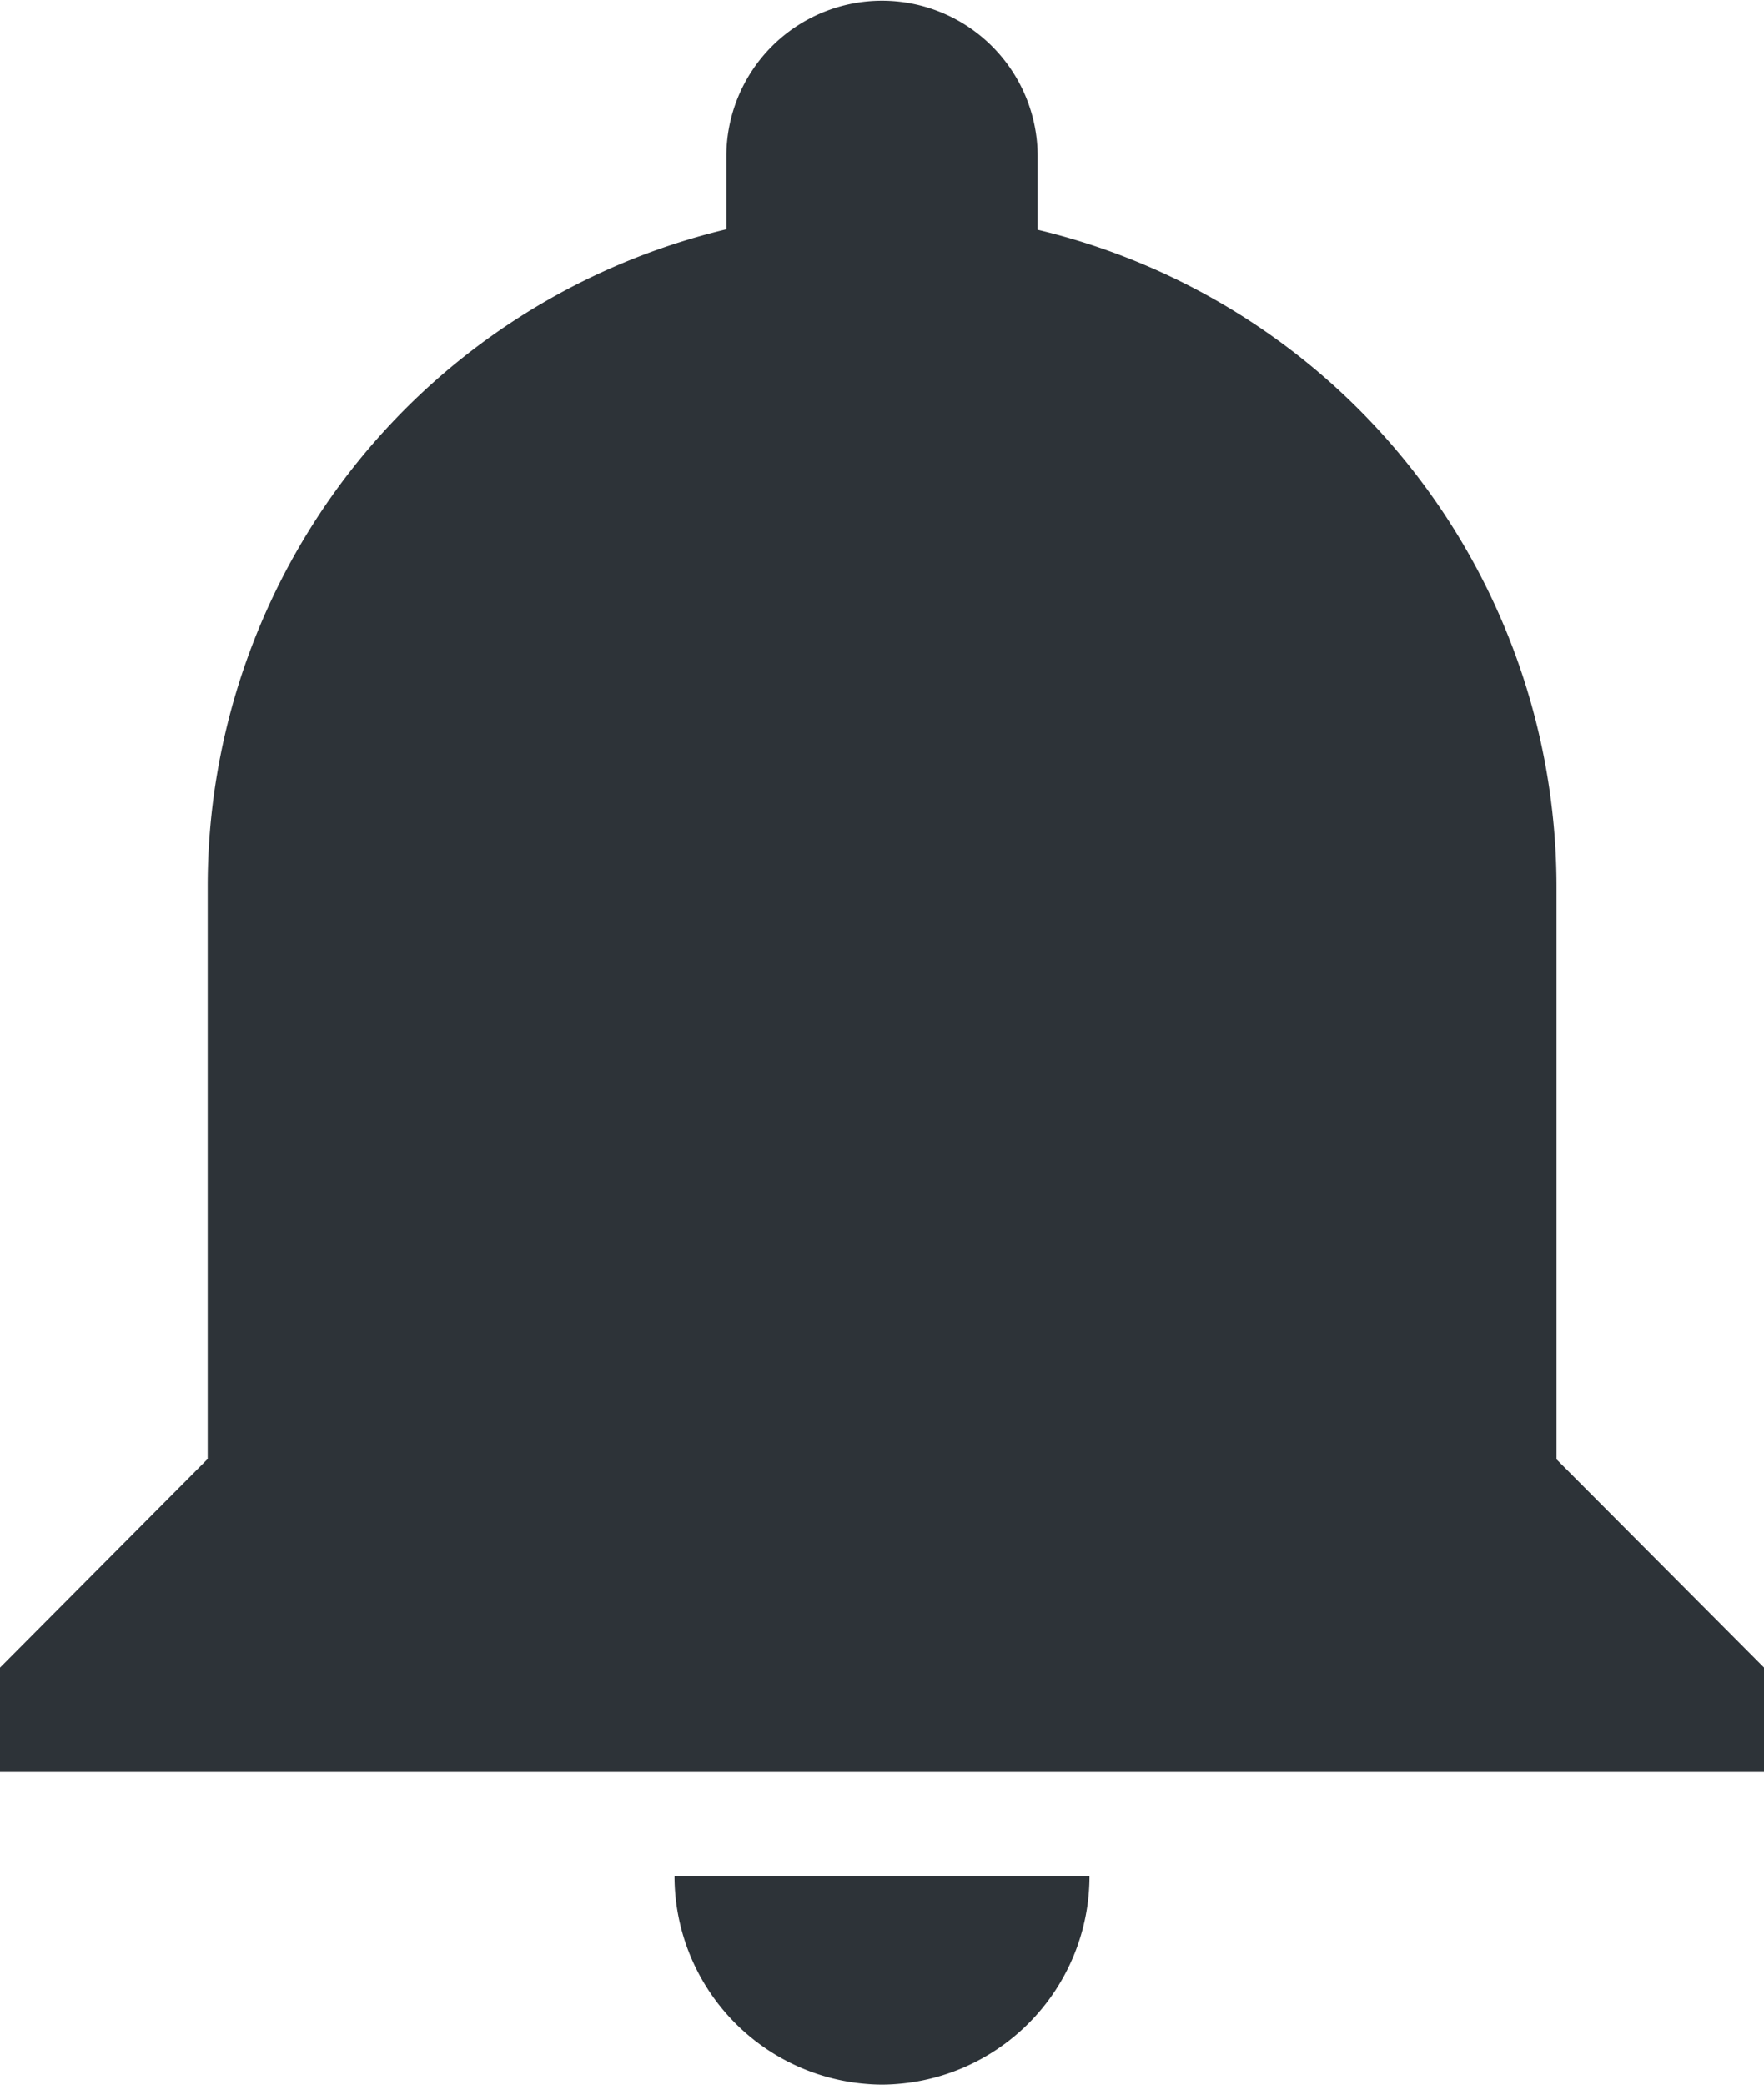 <svg xmlns="http://www.w3.org/2000/svg" width="18.474" height="21.833" viewBox="0 0 18.474 21.833">
  <path id="Icon_ionic-md-notifications" data-name="Icon ionic-md-notifications" d="M14.862,25.208a2.185,2.185,0,0,0,2.173-2.183H12.689A2.185,2.185,0,0,0,14.862,25.208Zm7.064-6.55v-6a7.076,7.076,0,0,0-5.434-6.877V5.012a1.63,1.63,0,1,0-3.26,0v.764A7.076,7.076,0,0,0,7.8,12.654v6L5.625,20.841v1.092H24.1V20.841Z" transform="translate(-5.625 -3.375)" fill="#2d3338"/>
</svg>
